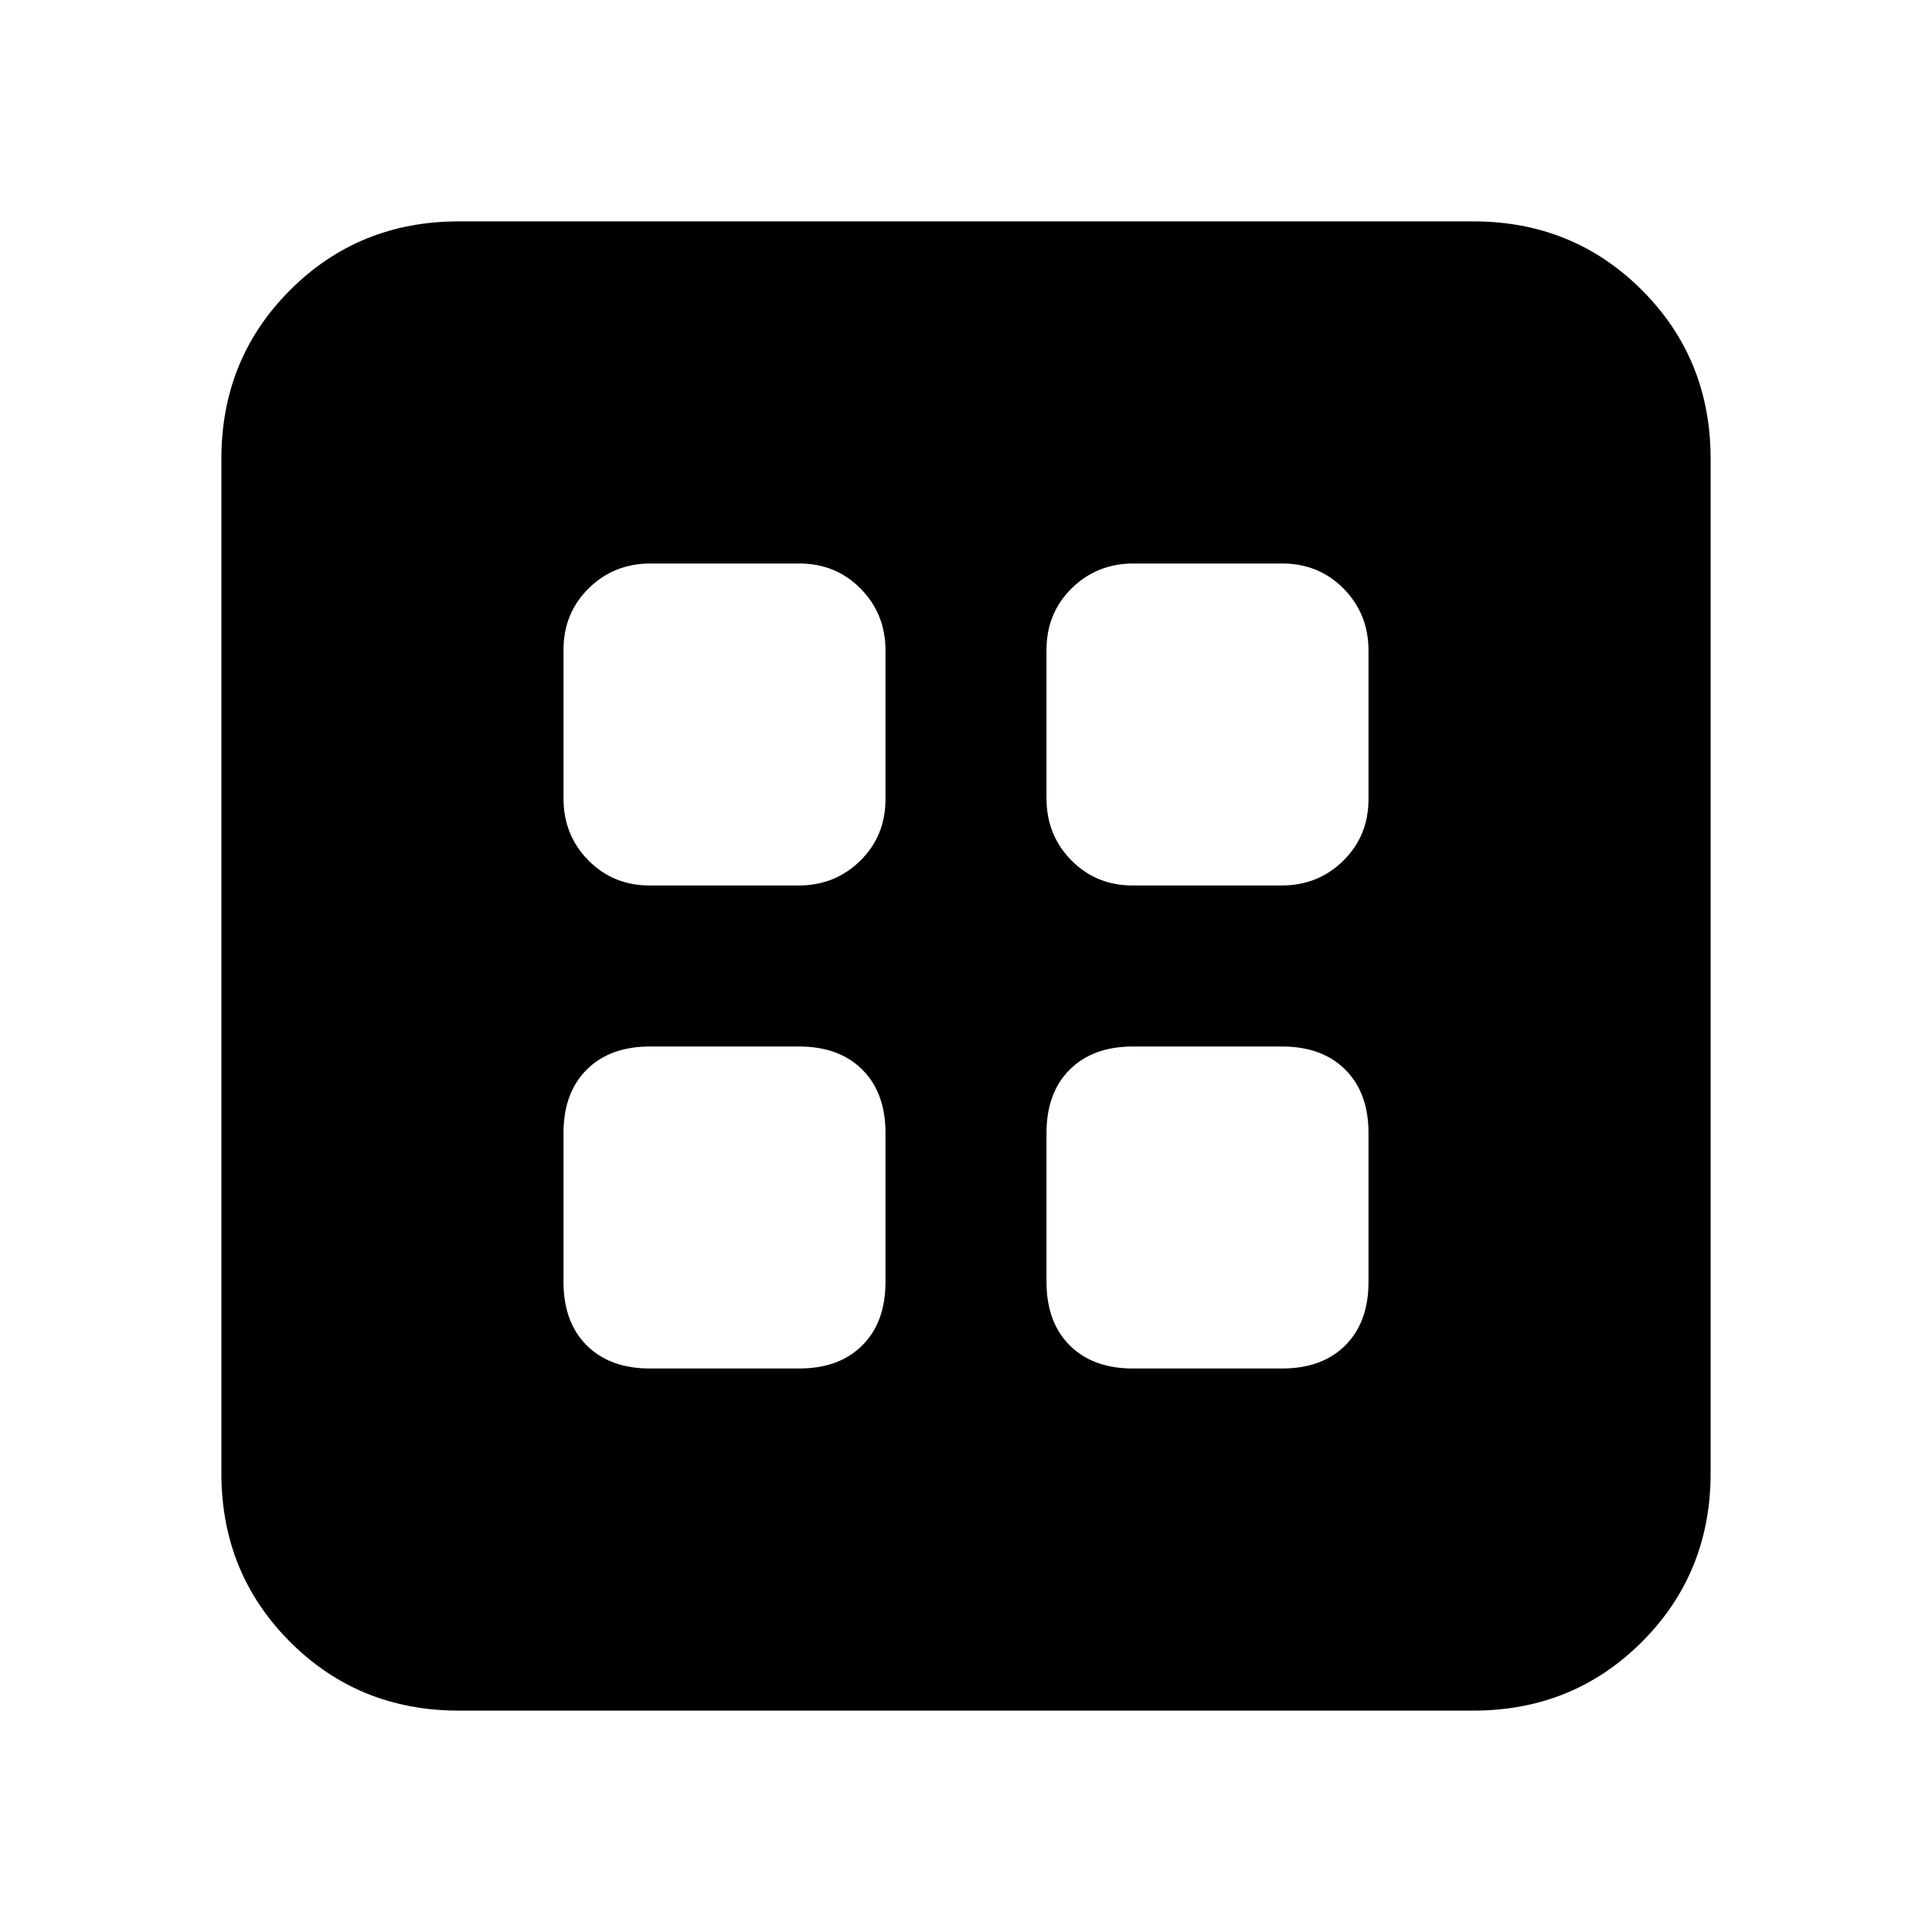 <svg xmlns="http://www.w3.org/2000/svg" height="20" viewBox="0 -960 960 960" width="20"><path d="M323-280h74q19.98 0 31.49-11.51Q440-303.02 440-323v-74q0-19.98-11.51-31.49Q416.98-440 397-440h-74q-19.98 0-31.49 11.51Q280-416.98 280-397v74q0 19.98 11.51 31.49Q303.02-280 323-280Zm240 0h74q19.97 0 31.49-11.51Q680-303.02 680-323v-74q0-19.98-11.51-31.49Q656.97-440 637-440h-74q-19.97 0-31.49 11.51Q520-416.98 520-397v74q0 19.98 11.51 31.49Q543.03-280 563-280ZM322.91-520h73.83q18.24 0 30.75-12.34Q440-544.67 440-562.91v-73.83q0-18.23-12.34-30.75Q415.33-680 397.09-680h-73.83q-18.24 0-30.75 12.34Q280-655.33 280-637.09v73.83q0 18.23 12.34 30.75Q304.67-520 322.91-520Zm240 0h73.83q18.23 0 30.75-12.34Q680-544.67 680-562.91v-73.83q0-18.23-12.34-30.75Q655.33-680 637.09-680h-73.83q-18.23 0-30.75 12.34Q520-655.33 520-637.09v73.83q0 18.23 12.34 30.75Q544.67-520 562.91-520ZM228-110q-49.7 0-83.85-34.15Q110-178.3 110-228v-504q0-49.7 34.15-83.85Q178.3-850 228-850h504q49.7 0 83.85 34.15Q850-781.7 850-732v504q0 49.7-34.15 83.85Q781.7-110 732-110H228Z"/></svg>